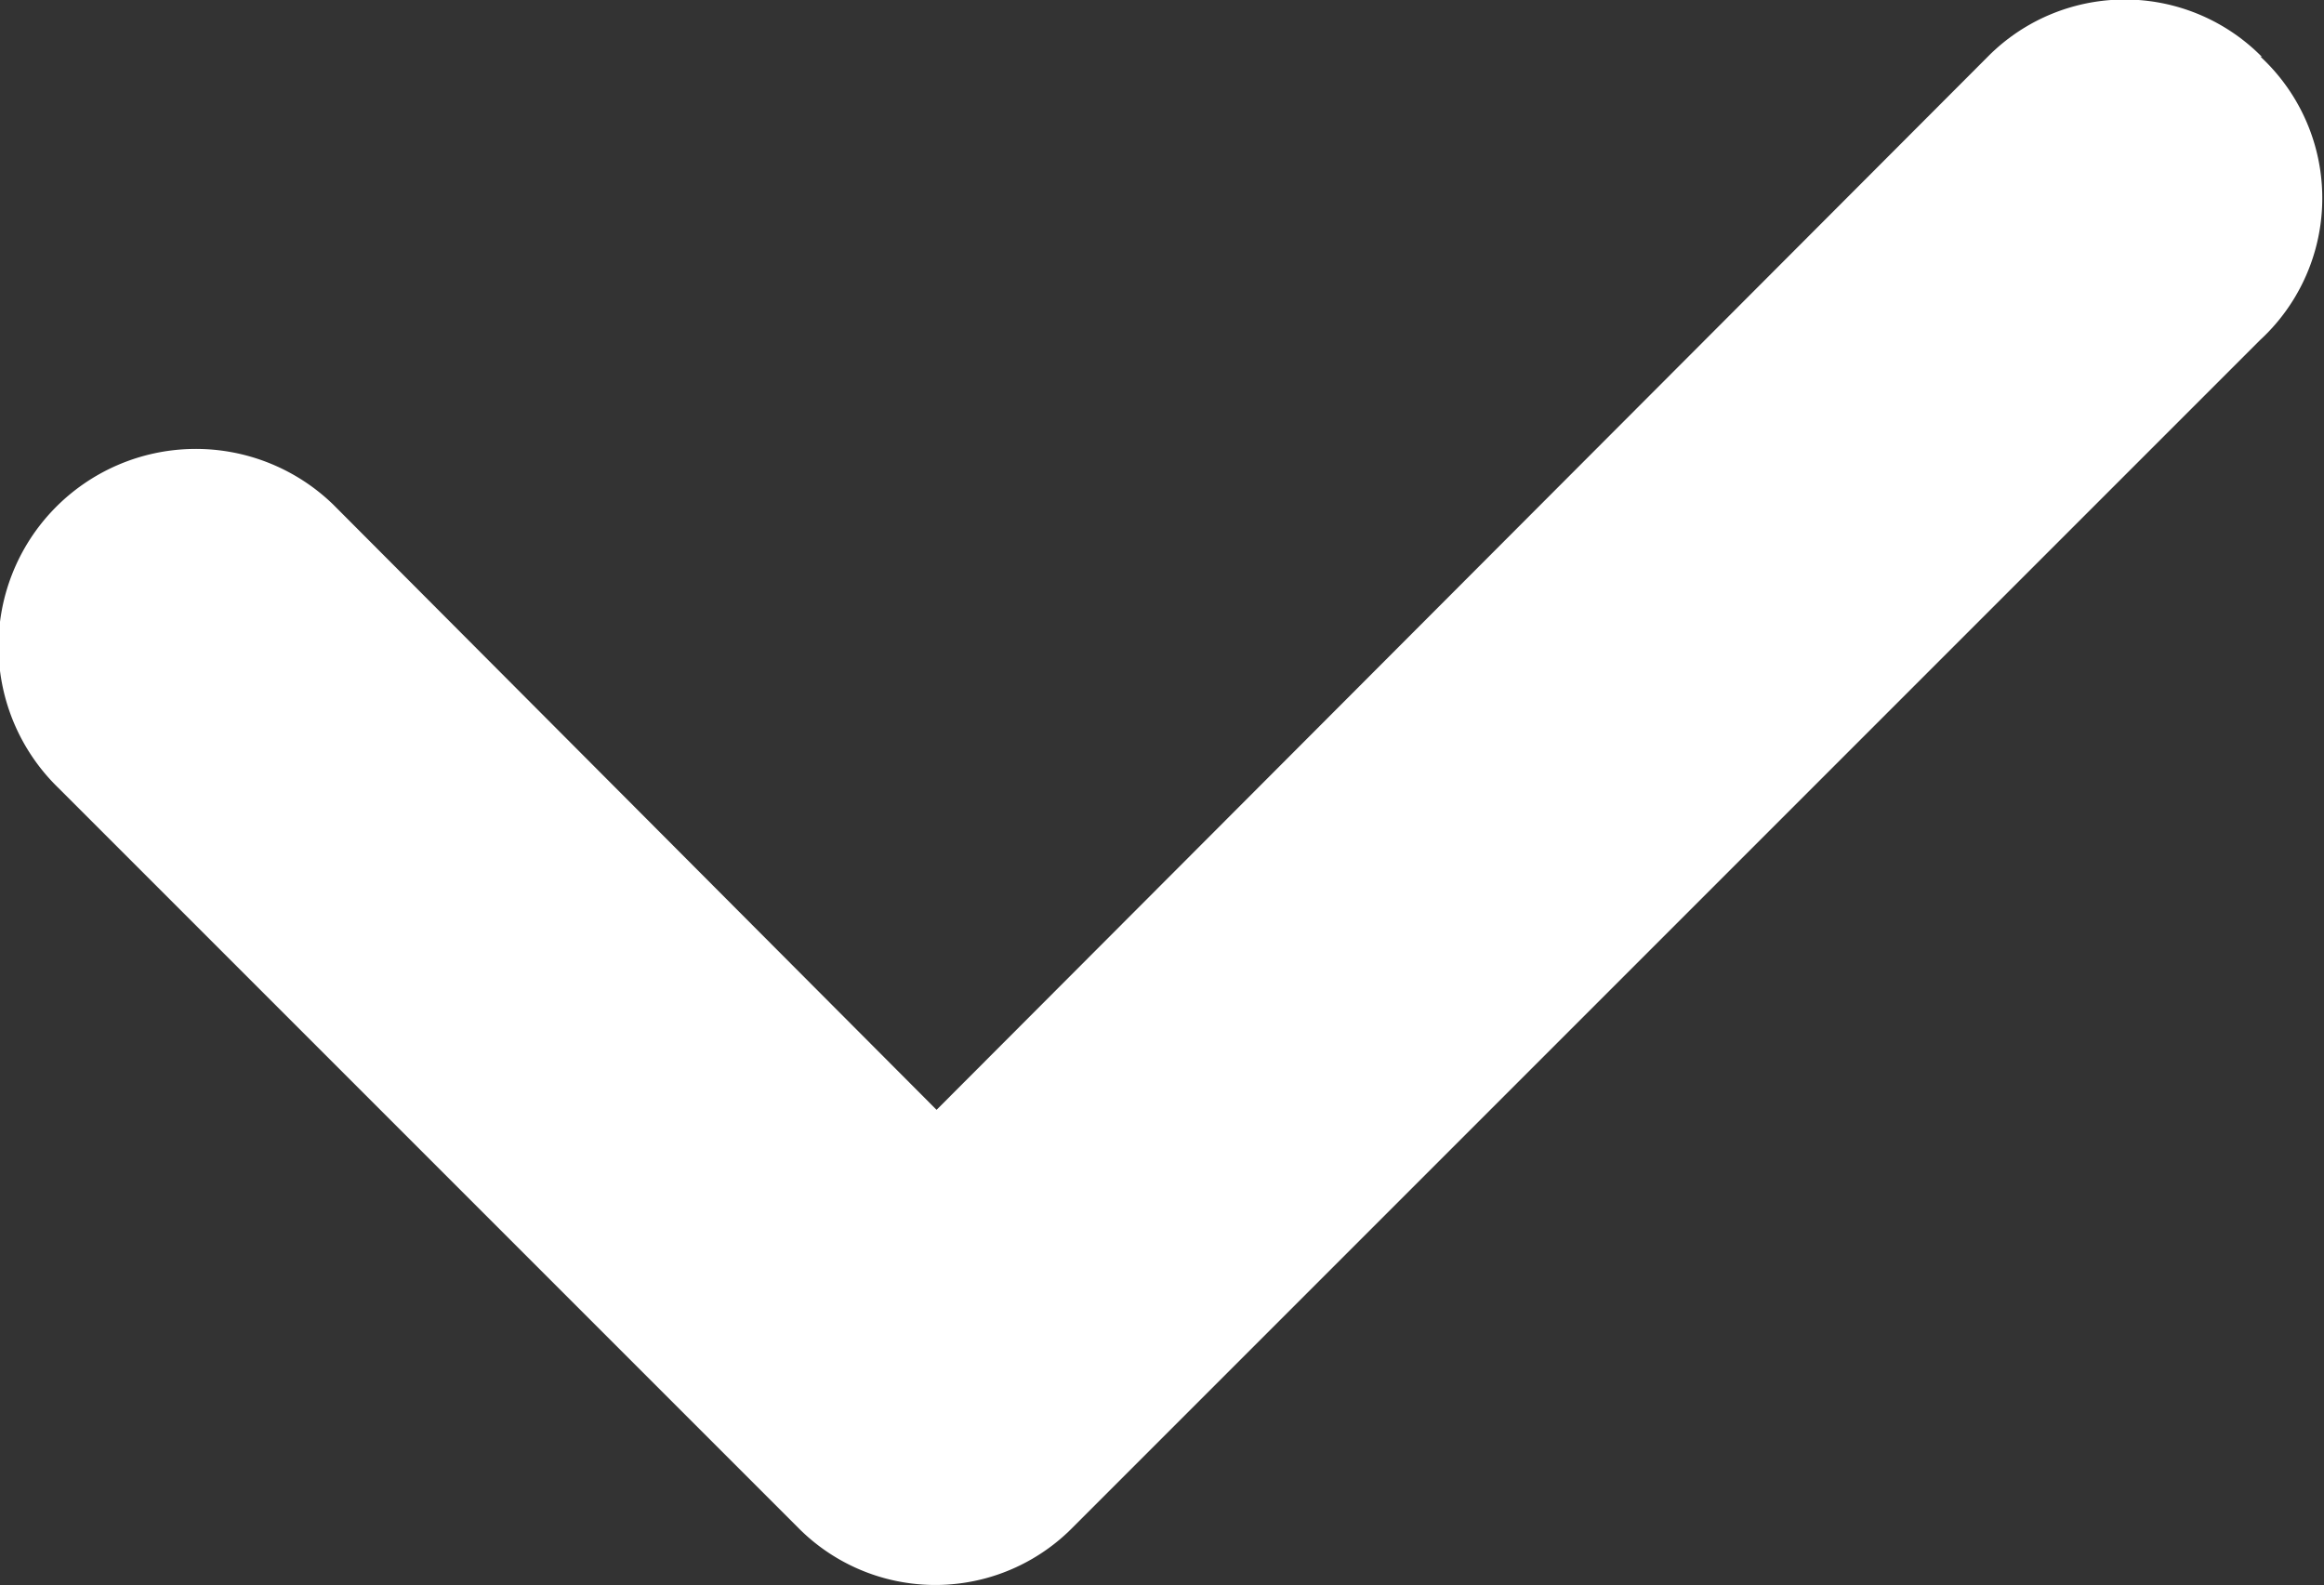 <svg xmlns="http://www.w3.org/2000/svg" width="11" height="7.503" viewBox="0 0 11 7.503">
  <rect x="0" y="0" width="11" height="7.503" fill="#333333" stroke="none"/>
  <path id="noun-check-4763828" d="M220.191,184.938a.912.912,0,0,0-1.3,0l-4.974,4.983-2.856-2.865a.933.933,0,0,0-1.3,1.342l3.5,3.5a.913.913,0,0,0,1.3,0l5.621-5.621a.913.913,0,0,0,0-1.342Z" transform="translate(-209.484 -184.668)" fill="#fff" fill-rule="evenodd"/>
</svg>
